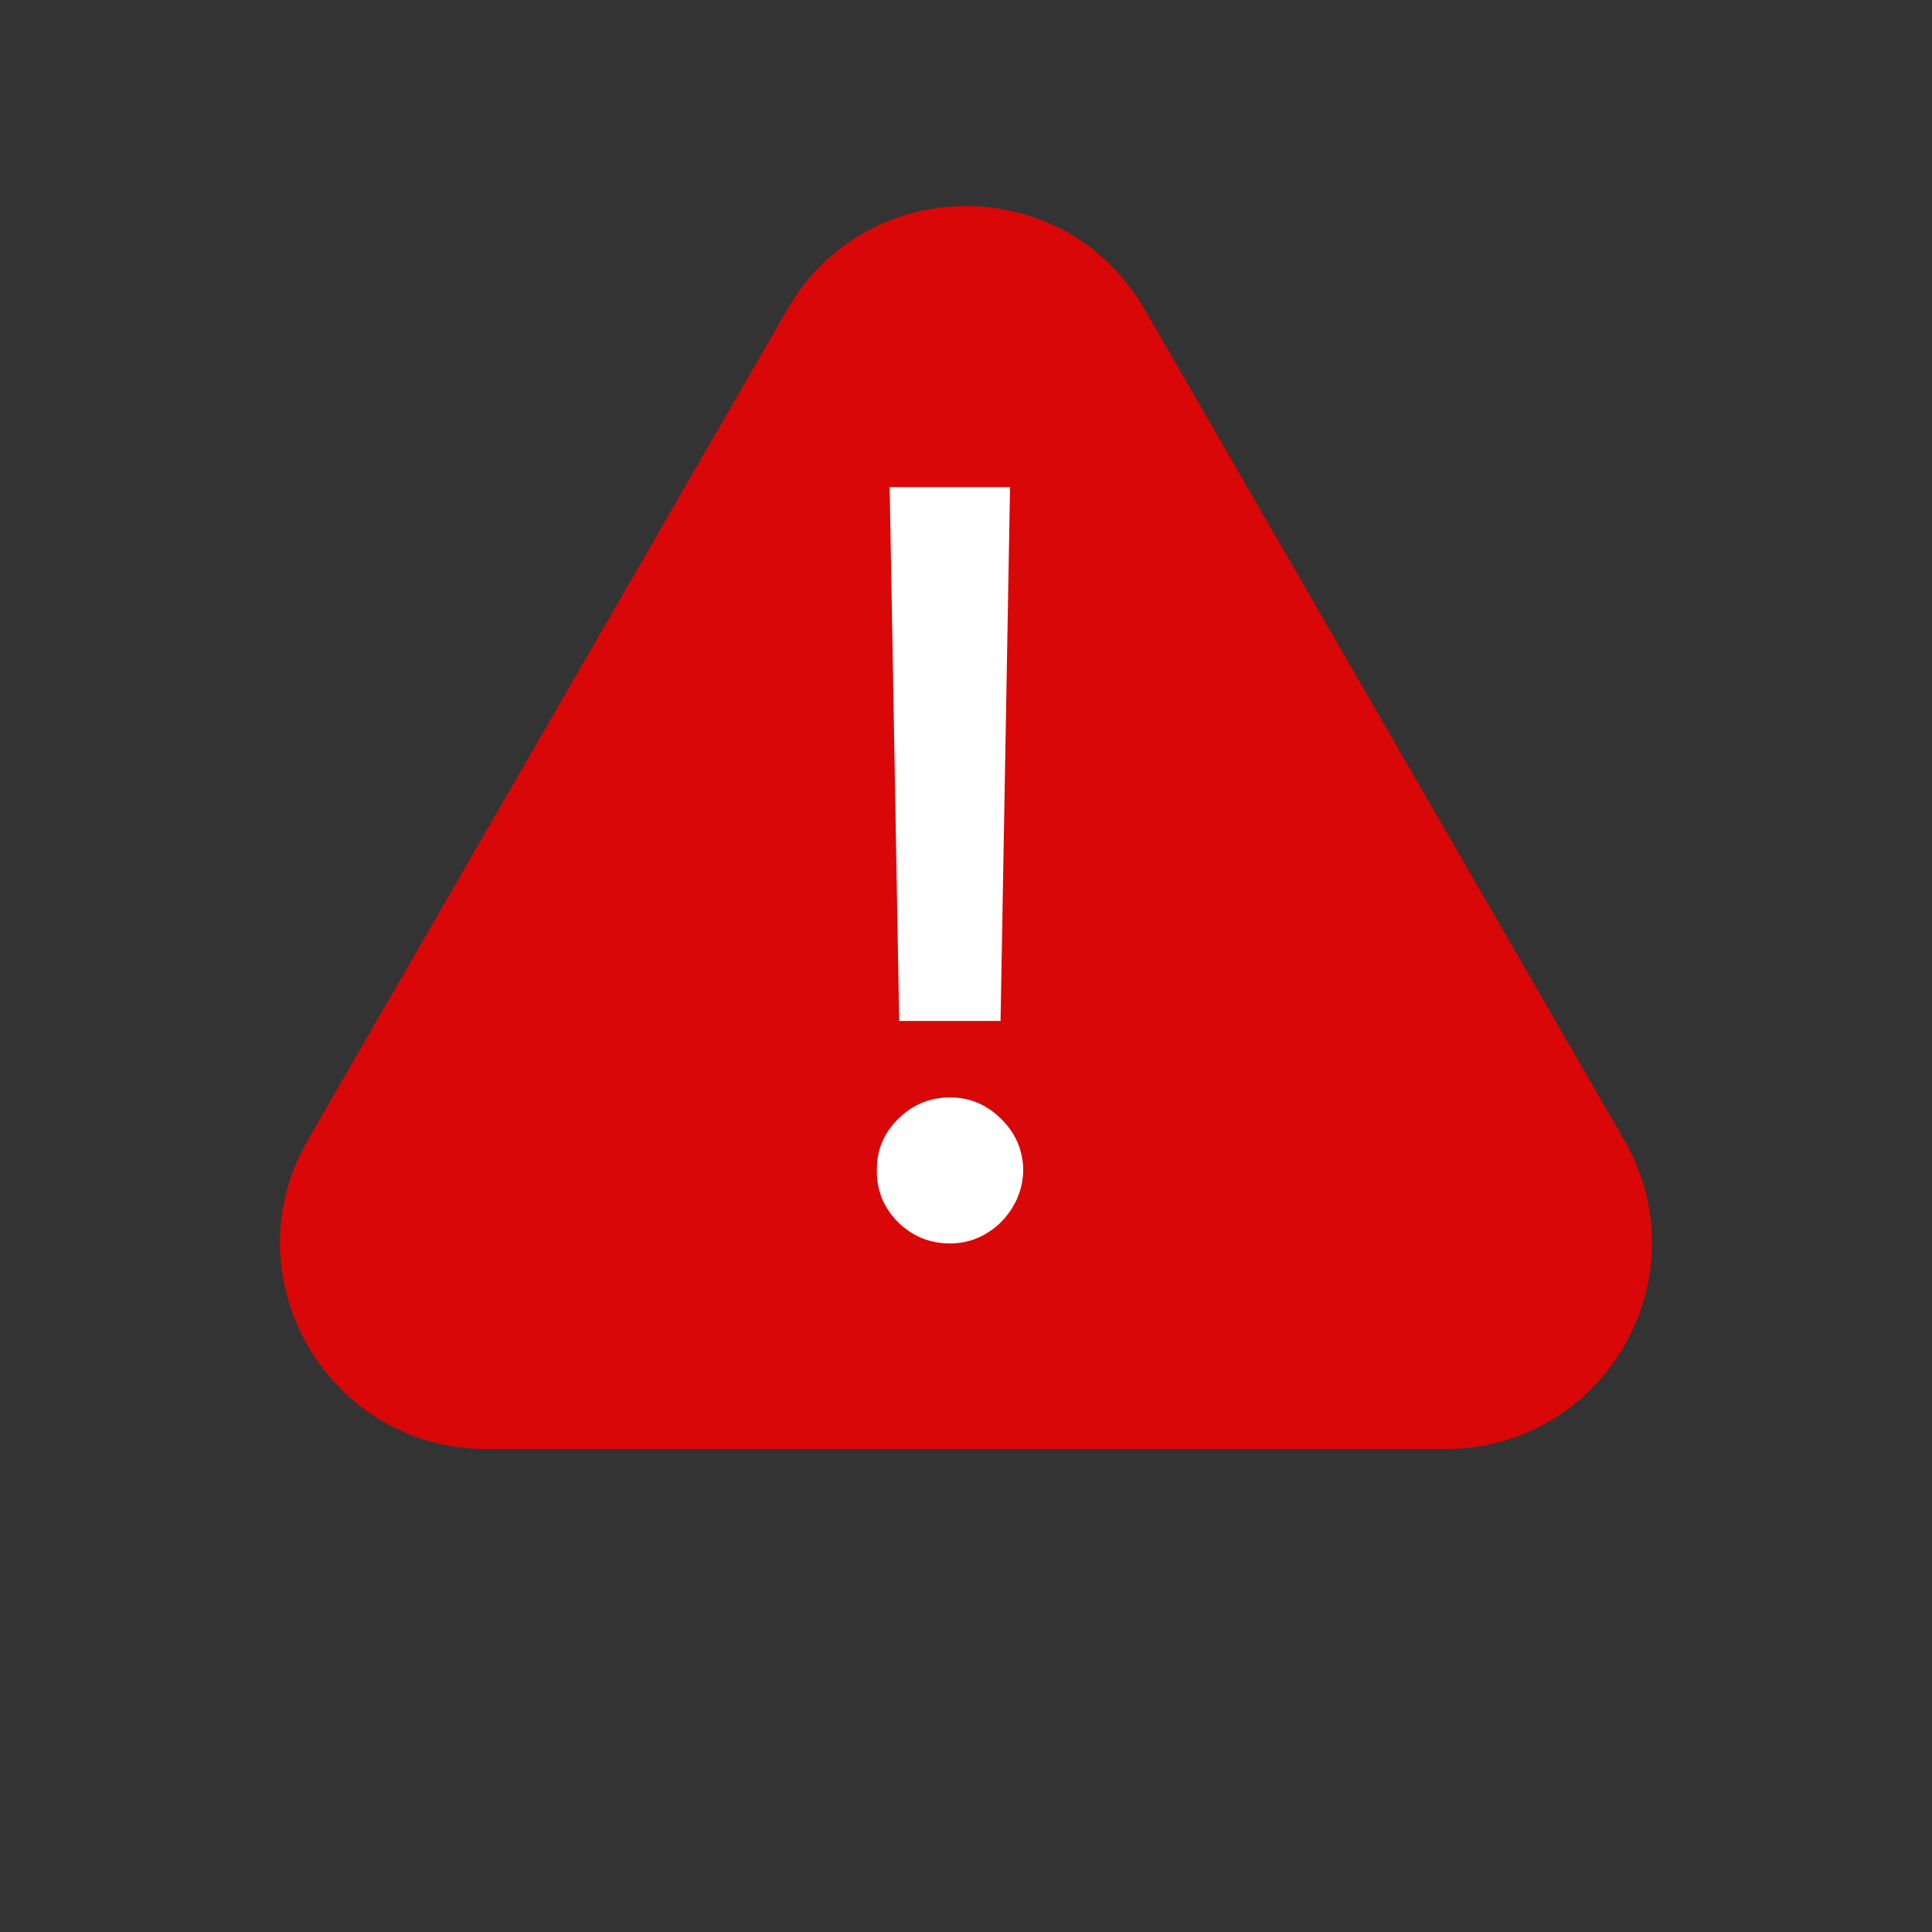 <svg width="75" height="75" viewBox="0 0 75 75" fill="none" xmlns="http://www.w3.org/2000/svg">
<rect x="0" y="0" width="75" height="75" fill="#333333" stroke="none"/>
<path d="M30.572 12C33.651 6.667 41.349 6.667 44.428 12L63.048 44.25C66.127 49.583 62.278 56.25 56.12 56.25H18.881C12.722 56.25 8.873 49.583 11.952 44.25L30.572 12Z" fill="#D90707"/>
<path d="M39.21 18.909L38.841 39.633H34.906L34.537 18.909H39.21ZM36.881 48.27C36.095 48.27 35.422 47.995 34.864 47.446C34.305 46.887 34.03 46.215 34.04 45.429C34.03 44.653 34.305 43.99 34.864 43.44C35.422 42.882 36.095 42.602 36.881 42.602C37.648 42.602 38.311 42.882 38.869 43.44C39.428 43.99 39.712 44.653 39.722 45.429C39.712 45.95 39.575 46.428 39.31 46.864C39.054 47.29 38.713 47.631 38.287 47.886C37.861 48.142 37.392 48.27 36.881 48.27Z" fill="white"/>
</svg>
